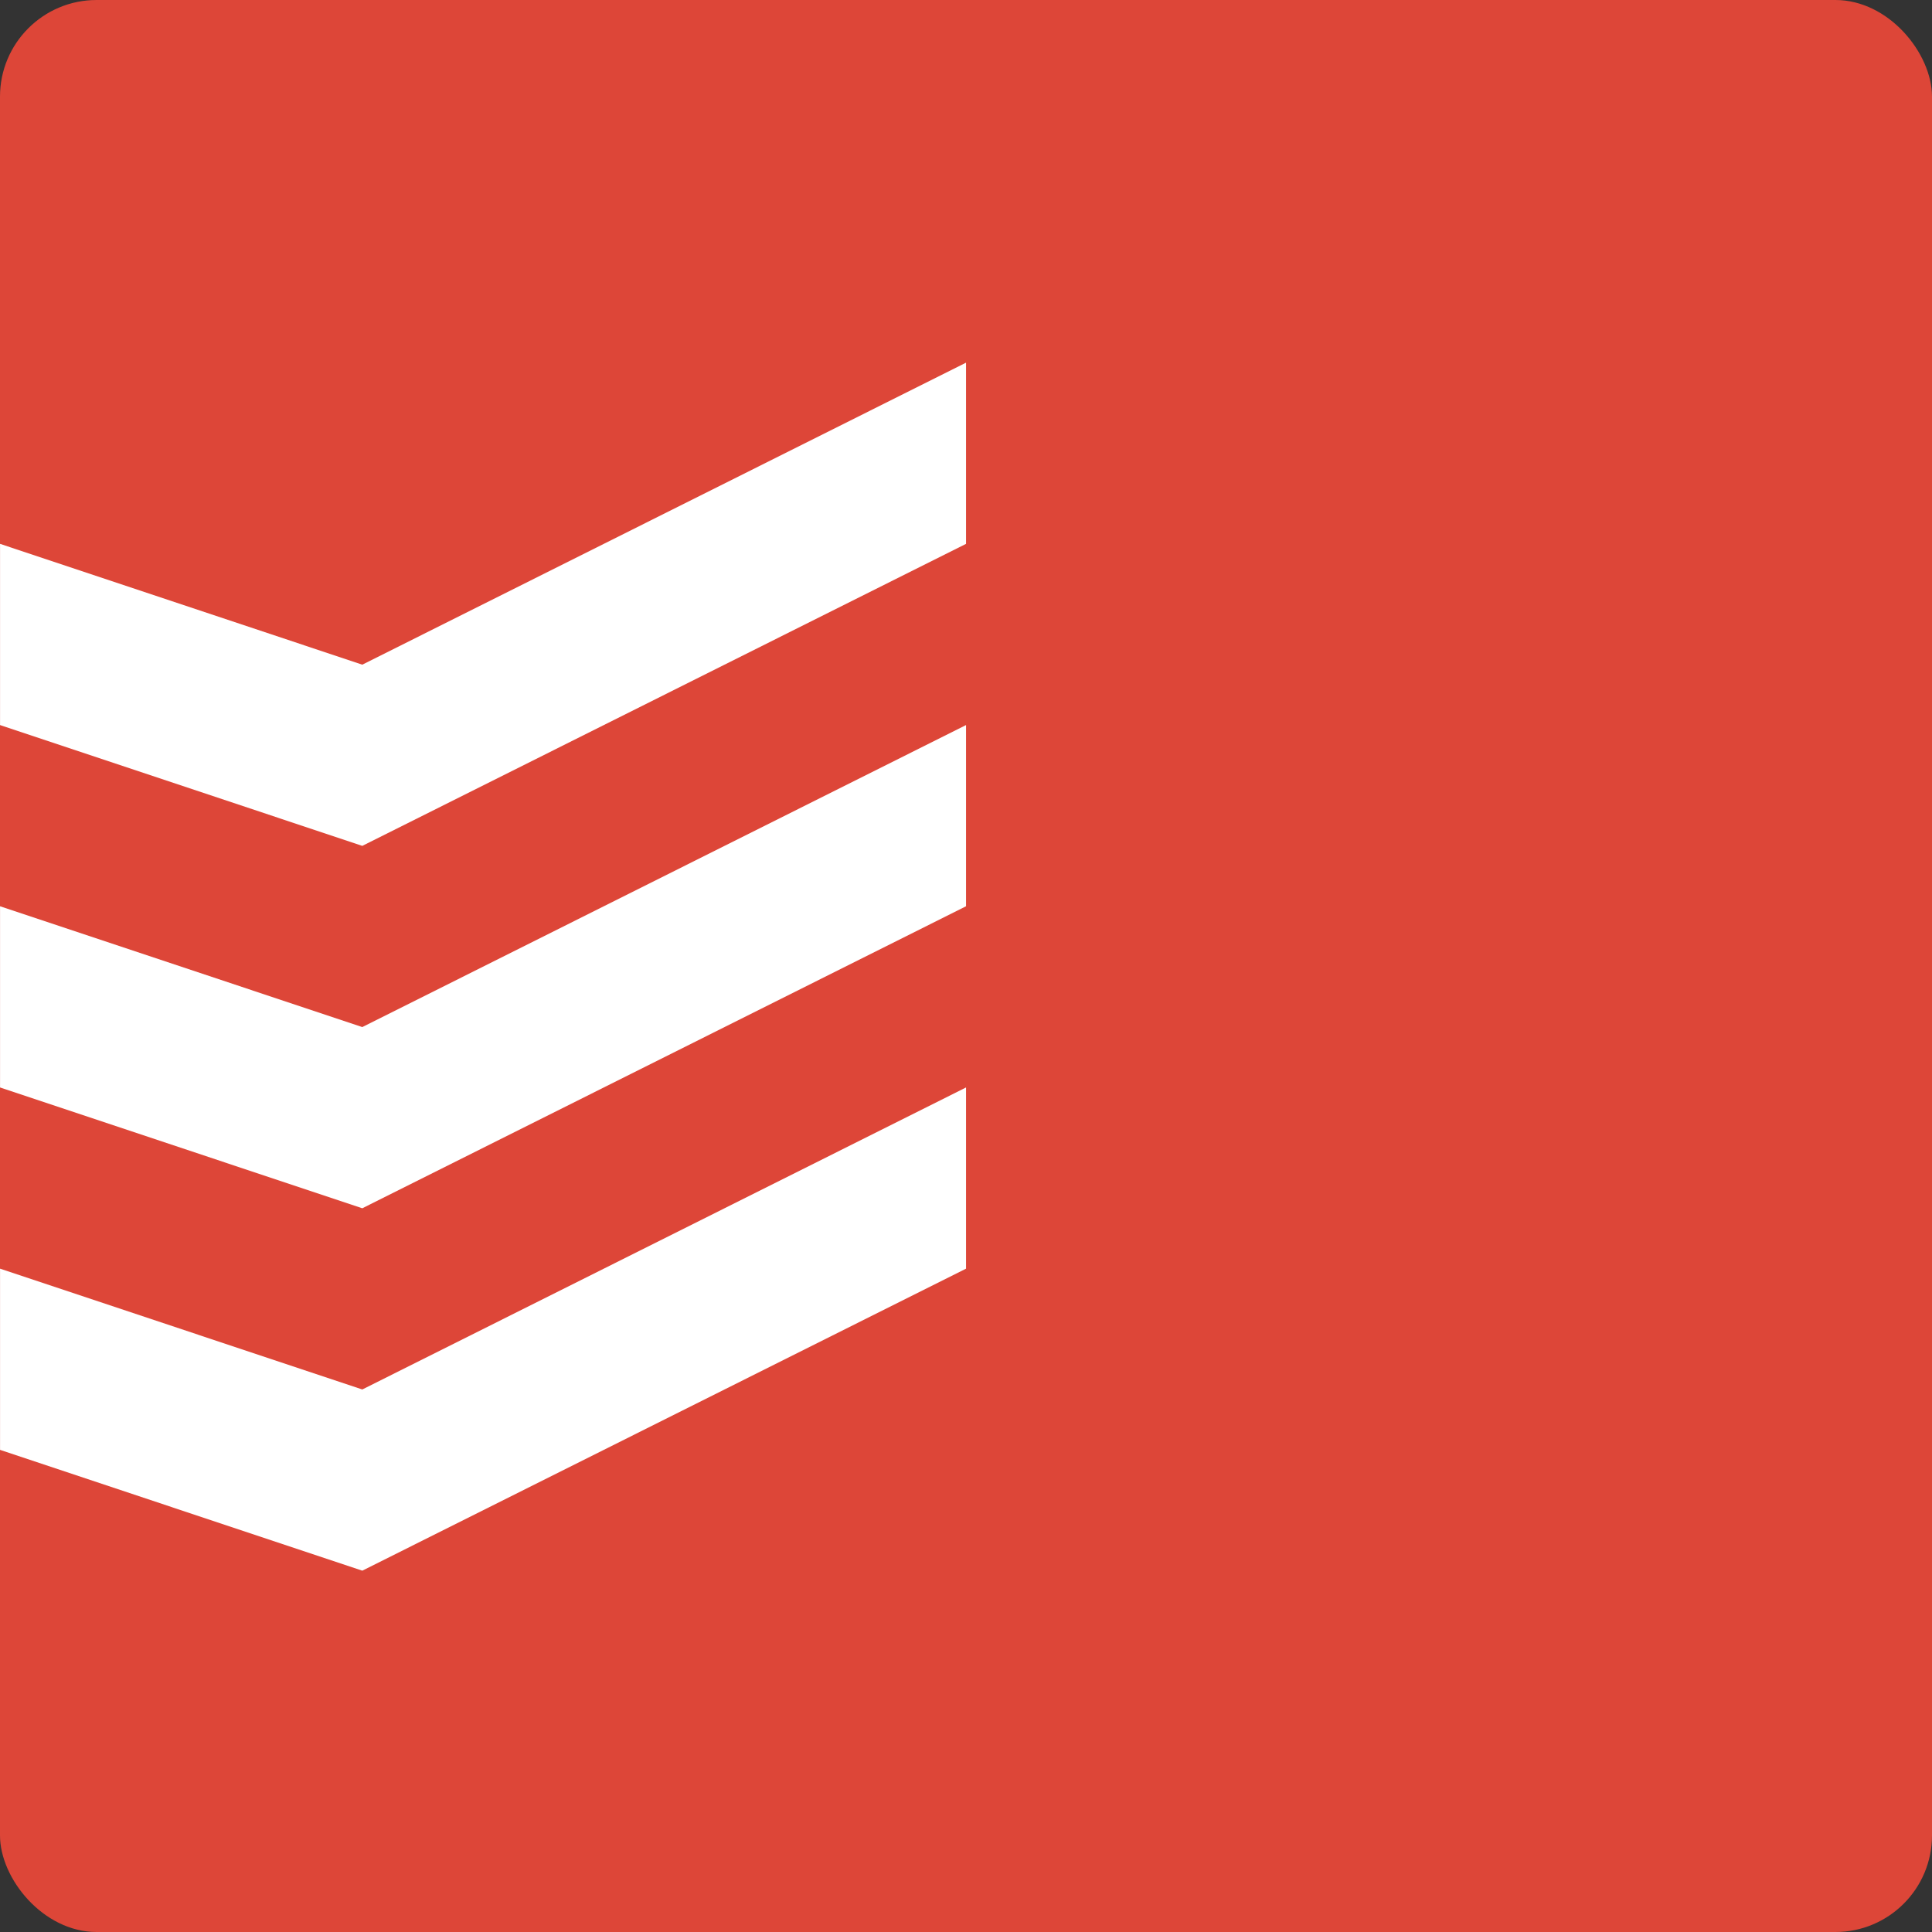 <?xml version="1.0" encoding="UTF-8" standalone="no"?>
<svg
   xmlns:dc="http://purl.org/dc/elements/1.1/"
   xmlns:cc="http://creativecommons.org/ns#"
   xmlns:rdf="http://www.w3.org/1999/02/22-rdf-syntax-ns#"
   xmlns:svg="http://www.w3.org/2000/svg"
   xmlns="http://www.w3.org/2000/svg"
   xmlns:sodipodi="http://sodipodi.sourceforge.net/DTD/sodipodi-0.dtd"
   xmlns:inkscape="http://www.inkscape.org/namespaces/inkscape"
   width="16"
   height="16"
   version="1"
   id="svg7"
   sodipodi:docname="todoist@16x16.svg"
   inkscape:version="0.92.4 5da689c313, 2019-01-14">
  <rect width="100%" height="100%" fill="#333333" stroke="none"/>
  <defs
     id="defs11" />
  <sodipodi:namedview
     pagecolor="#ffffff"
     bordercolor="#666666"
     borderopacity="1"
     objecttolerance="10"
     gridtolerance="10"
     guidetolerance="10"
     inkscape:pageopacity="0"
     inkscape:pageshadow="2"
     inkscape:window-width="1876"
     inkscape:window-height="1027"
     id="namedview9"
     showgrid="true"
     inkscape:zoom="32"
     inkscape:cx="0.5725329"
     inkscape:cy="5.0986313"
     inkscape:window-x="44"
     inkscape:window-y="25"
     inkscape:window-maximized="1"
     inkscape:current-layer="svg7">
    <inkscape:grid
       type="xygrid"
       id="grid35" />
  </sodipodi:namedview>
  <rect
     style="fill:#dd4638;fill-opacity:1;stroke-width:0.8"
     width="16"
     height="16"
     x="0"
     y="0"
     rx="0.8"
     ry="0.8"
     id="rect2" />
  <a
     style="fill:#000000;fill-opacity:0.2"
     transform="matrix(0.3,0,0,0.321,9.366,-4.512)"
     id="a866" />
  <a
     id="a96-8"
     transform="matrix(0.32,0,0,0.343,15.025,-5.159)"
     style="fill:#ffffff">
    <path
       style="opacity:1;vector-effect:none;fill:#ffffff;fill-opacity:1;stroke:none;stroke-width:0.772"
       d="m -21.952,23.797 -15.625,7.292 -9.375,-2.917 v 4.375 l 9.375,2.917 15.625,-7.292 z m 0,8.75 -15.625,7.292 -9.375,-2.917 v 4.375 l 9.375,2.917 15.625,-7.292 z m 0,8.75 -15.625,7.292 -9.375,-2.917 v 4.375 l 9.375,2.917 15.625,-7.292 z"
       id="rect856-5"
       inkscape:connector-curvature="0"
       sodipodi:nodetypes="ccccccccccccccccccccc" />
  </a>
</svg>

